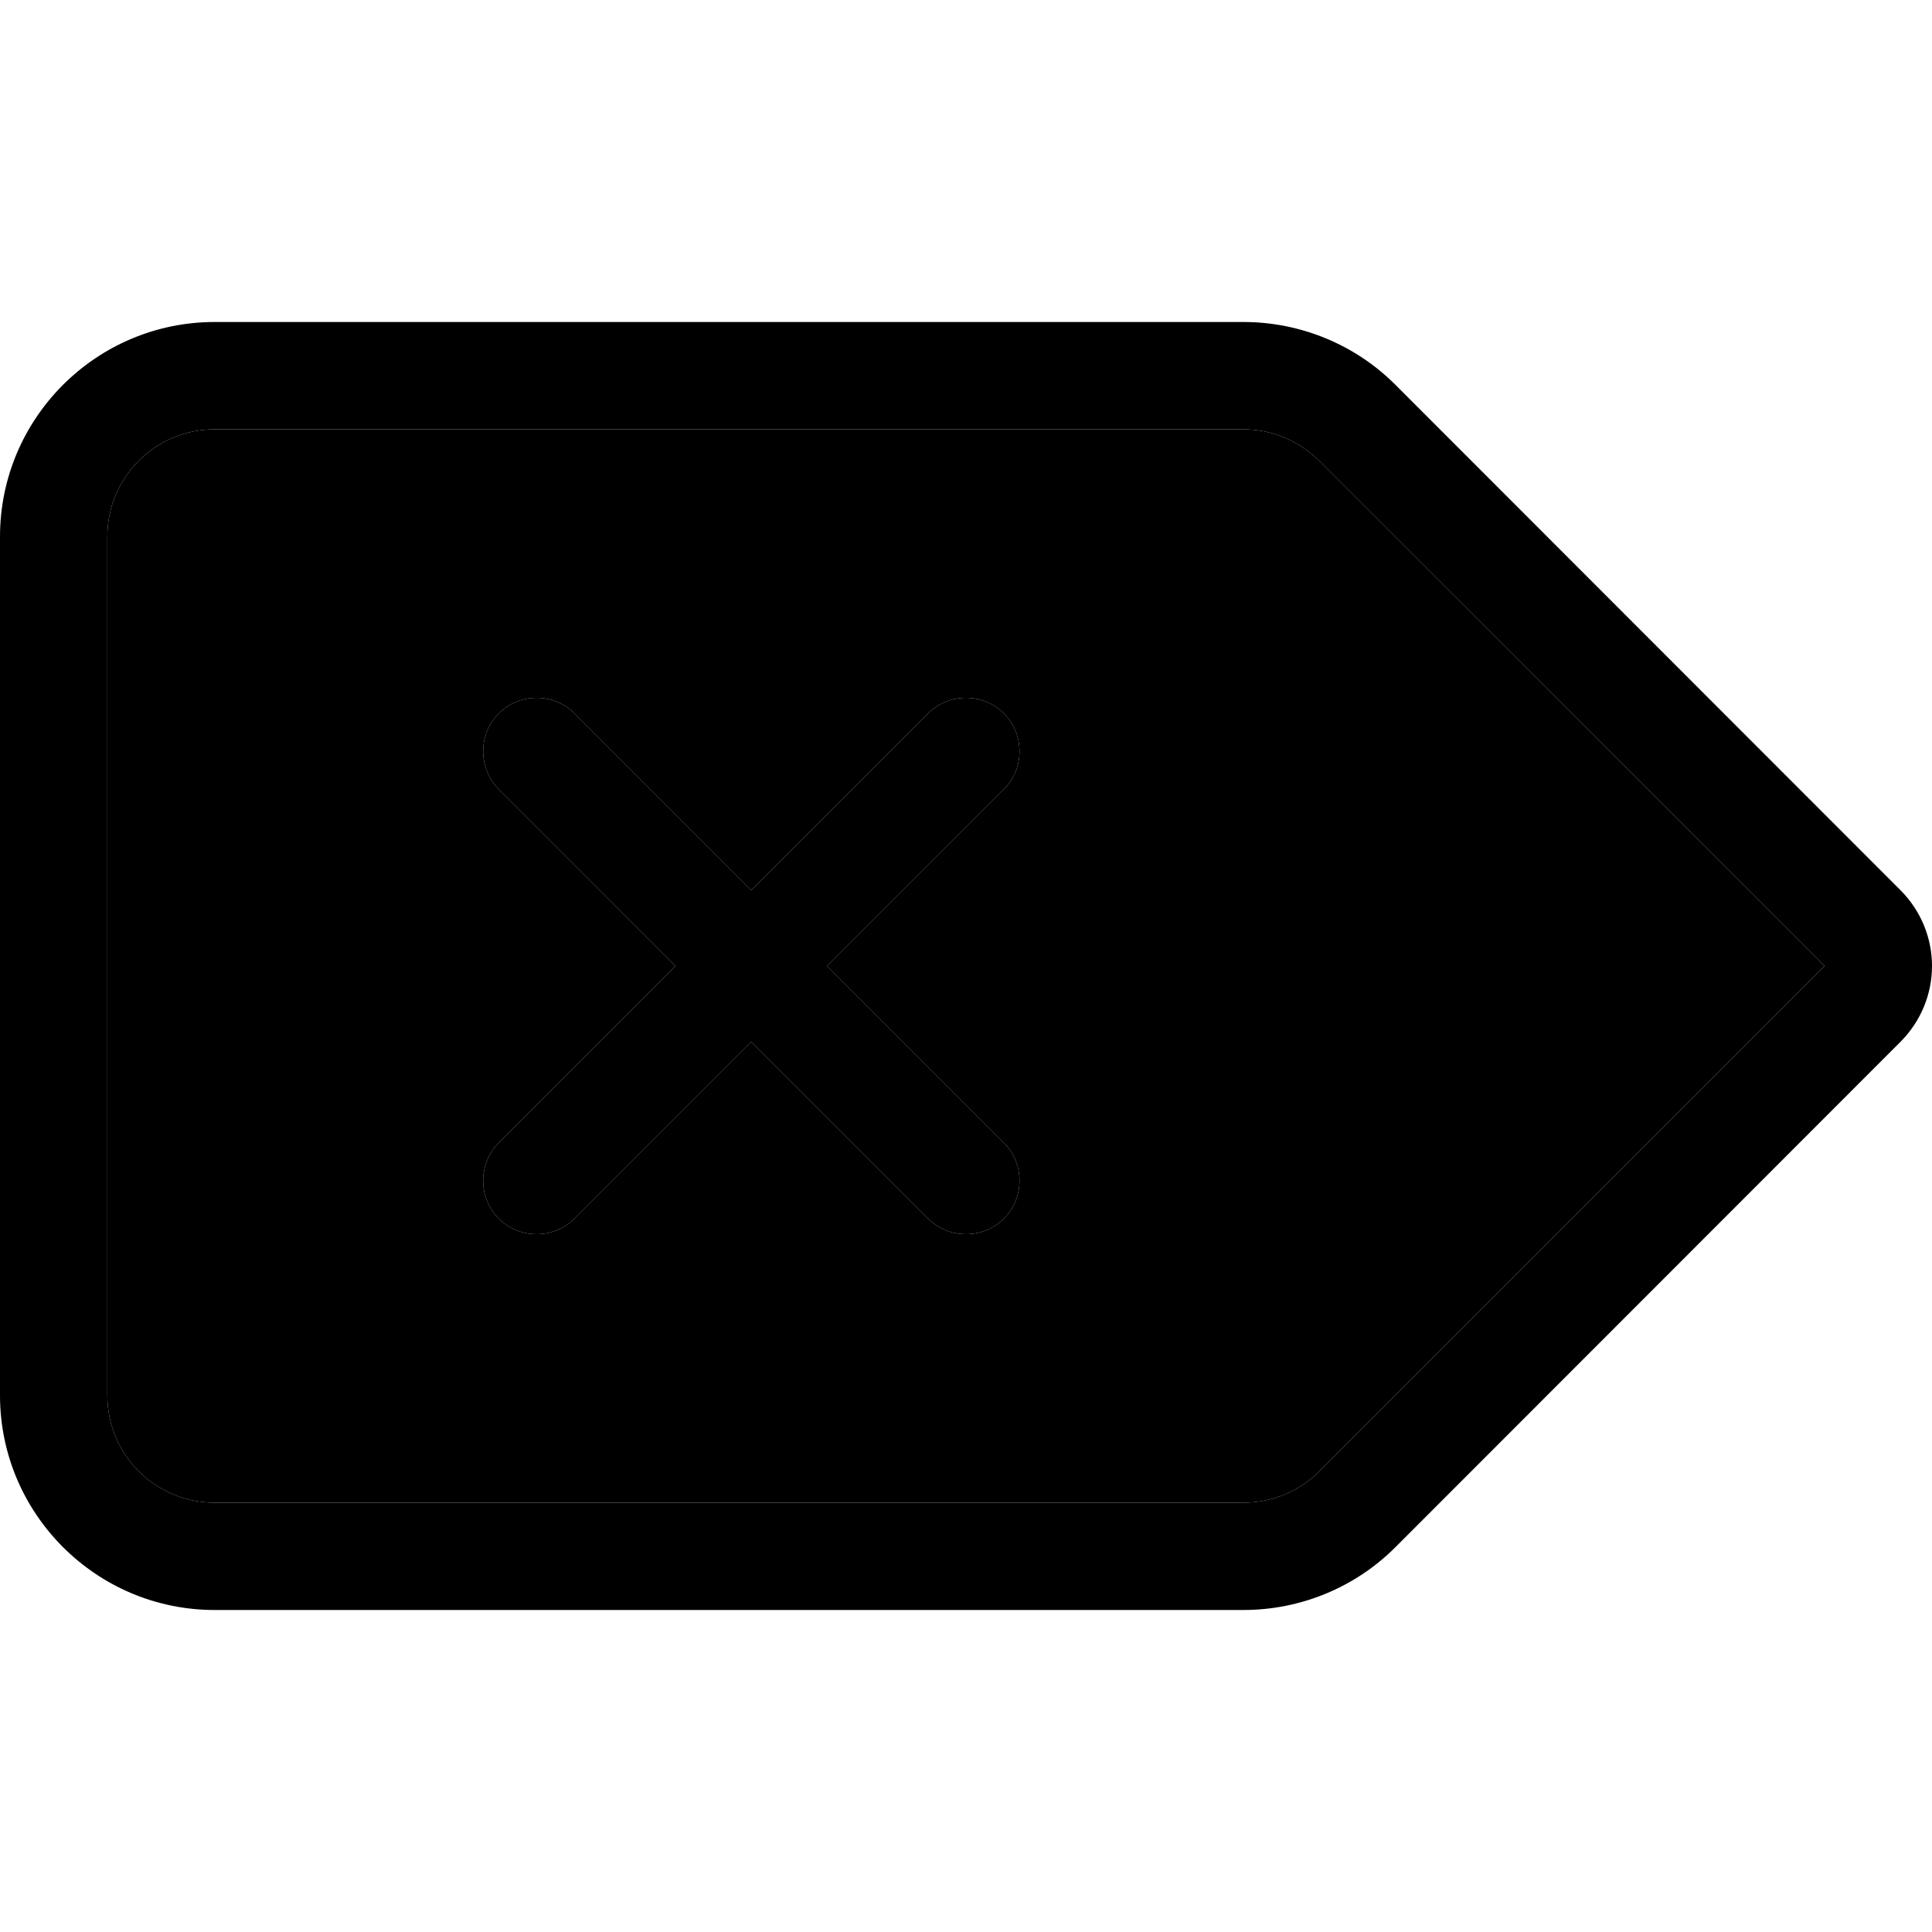 <svg xmlns="http://www.w3.org/2000/svg" width="24" height="24" viewBox="0 0 576 512"><path class="pr-icon-duotone-secondary" d="M32 128c0-17.7 14.3-32 32-32l306.7 0c8.5 0 16.6 3.4 22.6 9.4L544 256 393.4 406.6c-6 6-14.1 9.4-22.6 9.4L64 416c-17.7 0-32-14.3-32-32l0-256zm116.7 52.7c-6.2 6.2-6.2 16.4 0 22.6L201.4 256l-52.7 52.7c-6.2 6.2-6.2 16.4 0 22.6s16.4 6.2 22.6 0L224 278.6l52.7 52.7c6.2 6.2 16.4 6.2 22.6 0s6.2-16.4 0-22.6L246.6 256l52.7-52.7c6.2-6.2 6.2-16.4 0-22.6s-16.4-6.2-22.6 0L224 233.4l-52.7-52.7c-6.2-6.2-16.4-6.2-22.6 0z"/><path class="pr-icon-duotone-primary" d="M32 128c0-17.7 14.3-32 32-32l306.7 0c8.5 0 16.6 3.4 22.6 9.4L544 256 393.4 406.6c-6 6-14.1 9.4-22.6 9.4L64 416c-17.7 0-32-14.3-32-32l0-256zM64 64C28.7 64 0 92.7 0 128L0 384c0 35.3 28.7 64 64 64l306.7 0c17 0 33.3-6.7 45.3-18.7L566.6 278.6c6-6 9.4-14.1 9.4-22.6s-3.4-16.6-9.4-22.6L416 82.7C404 70.7 387.7 64 370.7 64L64 64zm84.7 116.7c-6.2 6.2-6.2 16.4 0 22.6L201.4 256l-52.7 52.7c-6.2 6.2-6.2 16.4 0 22.6s16.4 6.2 22.6 0L224 278.6l52.7 52.7c6.2 6.2 16.4 6.2 22.6 0s6.2-16.4 0-22.6L246.6 256l52.7-52.7c6.2-6.2 6.2-16.4 0-22.6s-16.4-6.2-22.6 0L224 233.4l-52.7-52.7c-6.2-6.2-16.4-6.2-22.6 0z"/></svg>